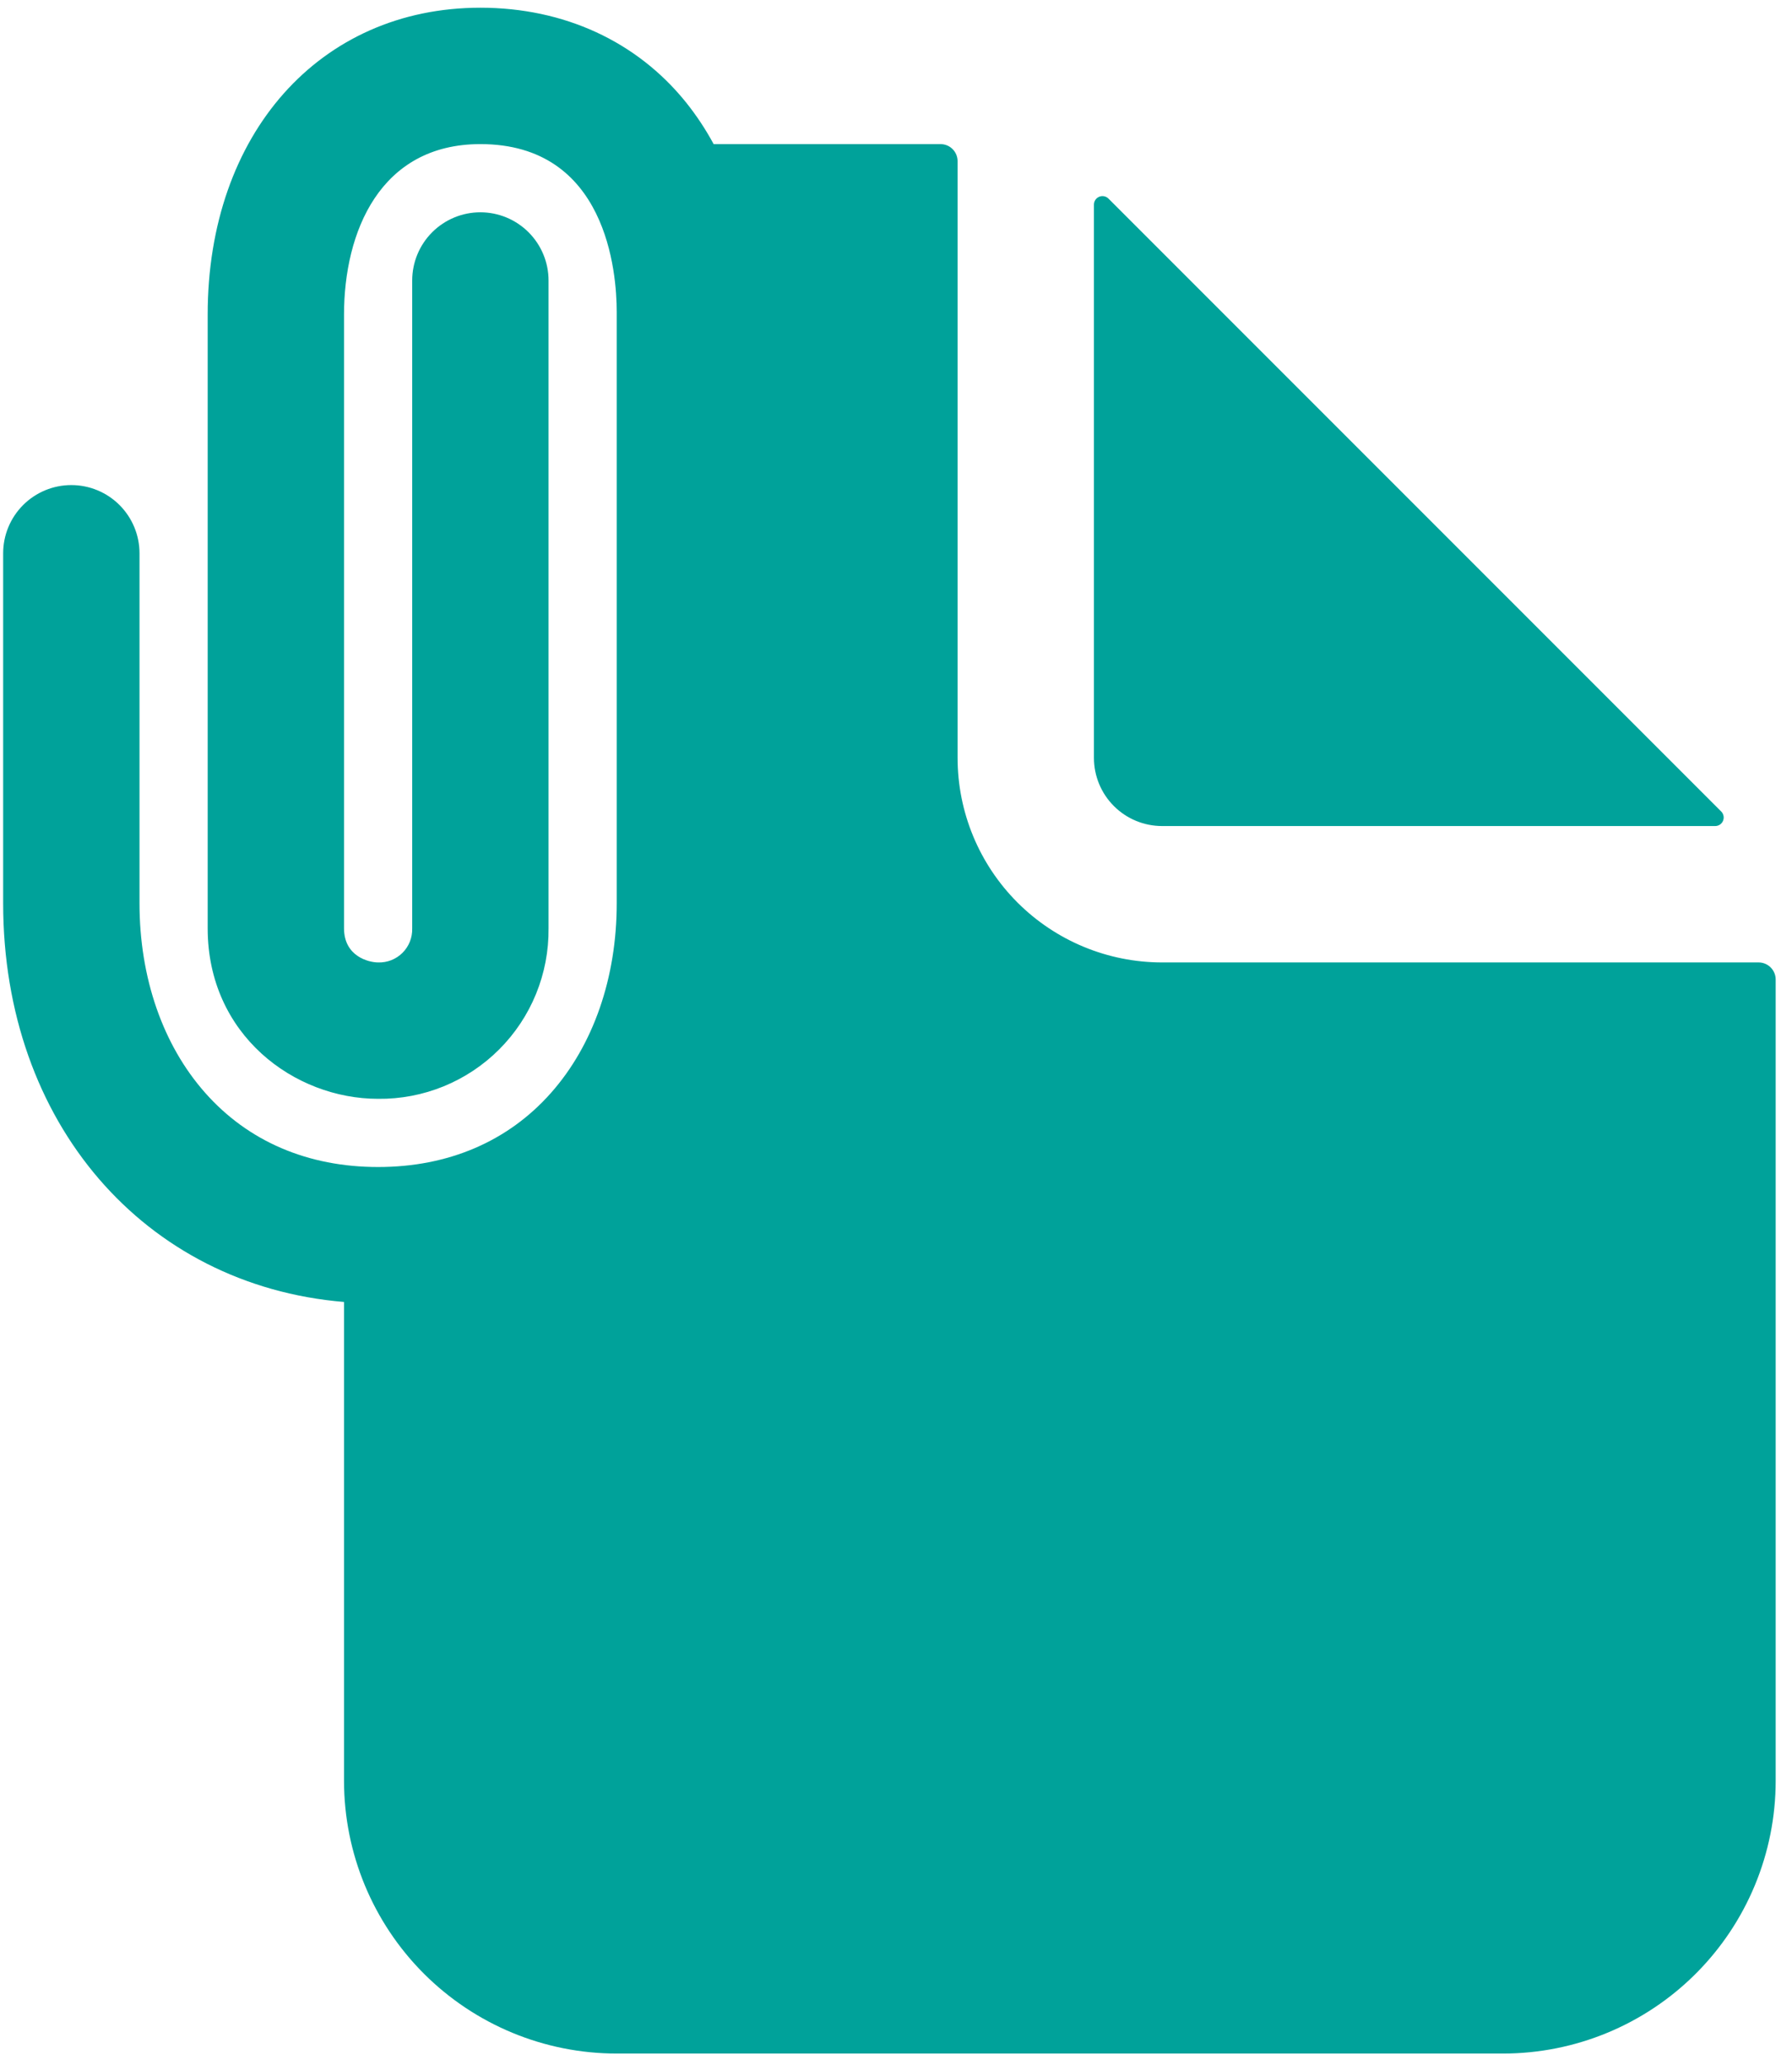 <svg width="92" height="106" viewBox="0 0 92 106" fill="none" xmlns="http://www.w3.org/2000/svg">
<path d="M90.287 49.396H59.662C56.877 49.396 54.206 48.29 52.237 46.321C50.268 44.352 49.162 41.681 49.162 38.896V8.271C49.162 8.039 49.069 7.817 48.905 7.652C48.741 7.488 48.519 7.396 48.287 7.396H36.638C36.23 6.64 35.754 5.921 35.216 5.25C32.694 2.12 28.947 0.396 24.662 0.396C16.419 0.396 10.662 6.873 10.662 16.146V47.646C10.662 53.115 15.111 56.396 19.412 56.396C20.564 56.409 21.708 56.191 22.775 55.756C23.842 55.321 24.812 54.676 25.627 53.861C26.442 53.046 27.086 52.077 27.521 51.01C27.956 49.942 28.174 48.799 28.162 47.646V14.396C28.162 13.468 27.793 12.578 27.136 11.921C26.48 11.265 25.59 10.896 24.662 10.896C23.733 10.896 22.843 11.265 22.187 11.921C21.53 12.578 21.162 13.468 21.162 14.396V47.646C21.169 47.878 21.129 48.109 21.044 48.325C20.959 48.541 20.83 48.736 20.666 48.901C20.502 49.065 20.306 49.193 20.09 49.279C19.874 49.364 19.643 49.404 19.412 49.396C18.924 49.396 17.662 49.081 17.662 47.646V16.146C17.662 11.916 19.501 7.396 24.662 7.396C31.156 7.396 31.662 13.992 31.662 16.011V46.362C31.662 50.179 30.465 53.631 28.291 56.088C26.083 58.584 23.014 59.896 19.412 59.896C15.809 59.896 12.74 58.584 10.533 56.088C8.358 53.631 7.162 50.179 7.162 46.362V28.396C7.162 27.468 6.793 26.578 6.136 25.921C5.48 25.265 4.59 24.896 3.662 24.896C2.733 24.896 1.843 25.265 1.187 25.921C0.53 26.578 0.162 27.468 0.162 28.396V46.362C0.162 57.63 7.422 65.969 17.662 66.822V91.396C17.662 95.109 19.137 98.67 21.762 101.296C24.388 103.921 27.948 105.396 31.662 105.396H77.162C80.875 105.396 84.436 103.921 87.061 101.296C89.687 98.67 91.162 95.109 91.162 91.396V50.271C91.162 50.039 91.069 49.817 90.905 49.653C90.741 49.488 90.519 49.396 90.287 49.396Z" fill="#00A29A"/>
<path d="M59.662 42.396H88.058C88.144 42.396 88.228 42.37 88.3 42.322C88.371 42.274 88.427 42.206 88.46 42.126C88.493 42.046 88.502 41.959 88.485 41.874C88.468 41.789 88.427 41.711 88.366 41.65L56.907 10.192C56.846 10.131 56.769 10.09 56.684 10.073C56.599 10.056 56.512 10.065 56.432 10.098C56.352 10.131 56.284 10.187 56.236 10.258C56.188 10.33 56.162 10.414 56.162 10.5V38.896C56.162 39.824 56.53 40.715 57.187 41.371C57.843 42.027 58.733 42.396 59.662 42.396Z" fill="#00A29A"/>
</svg>
